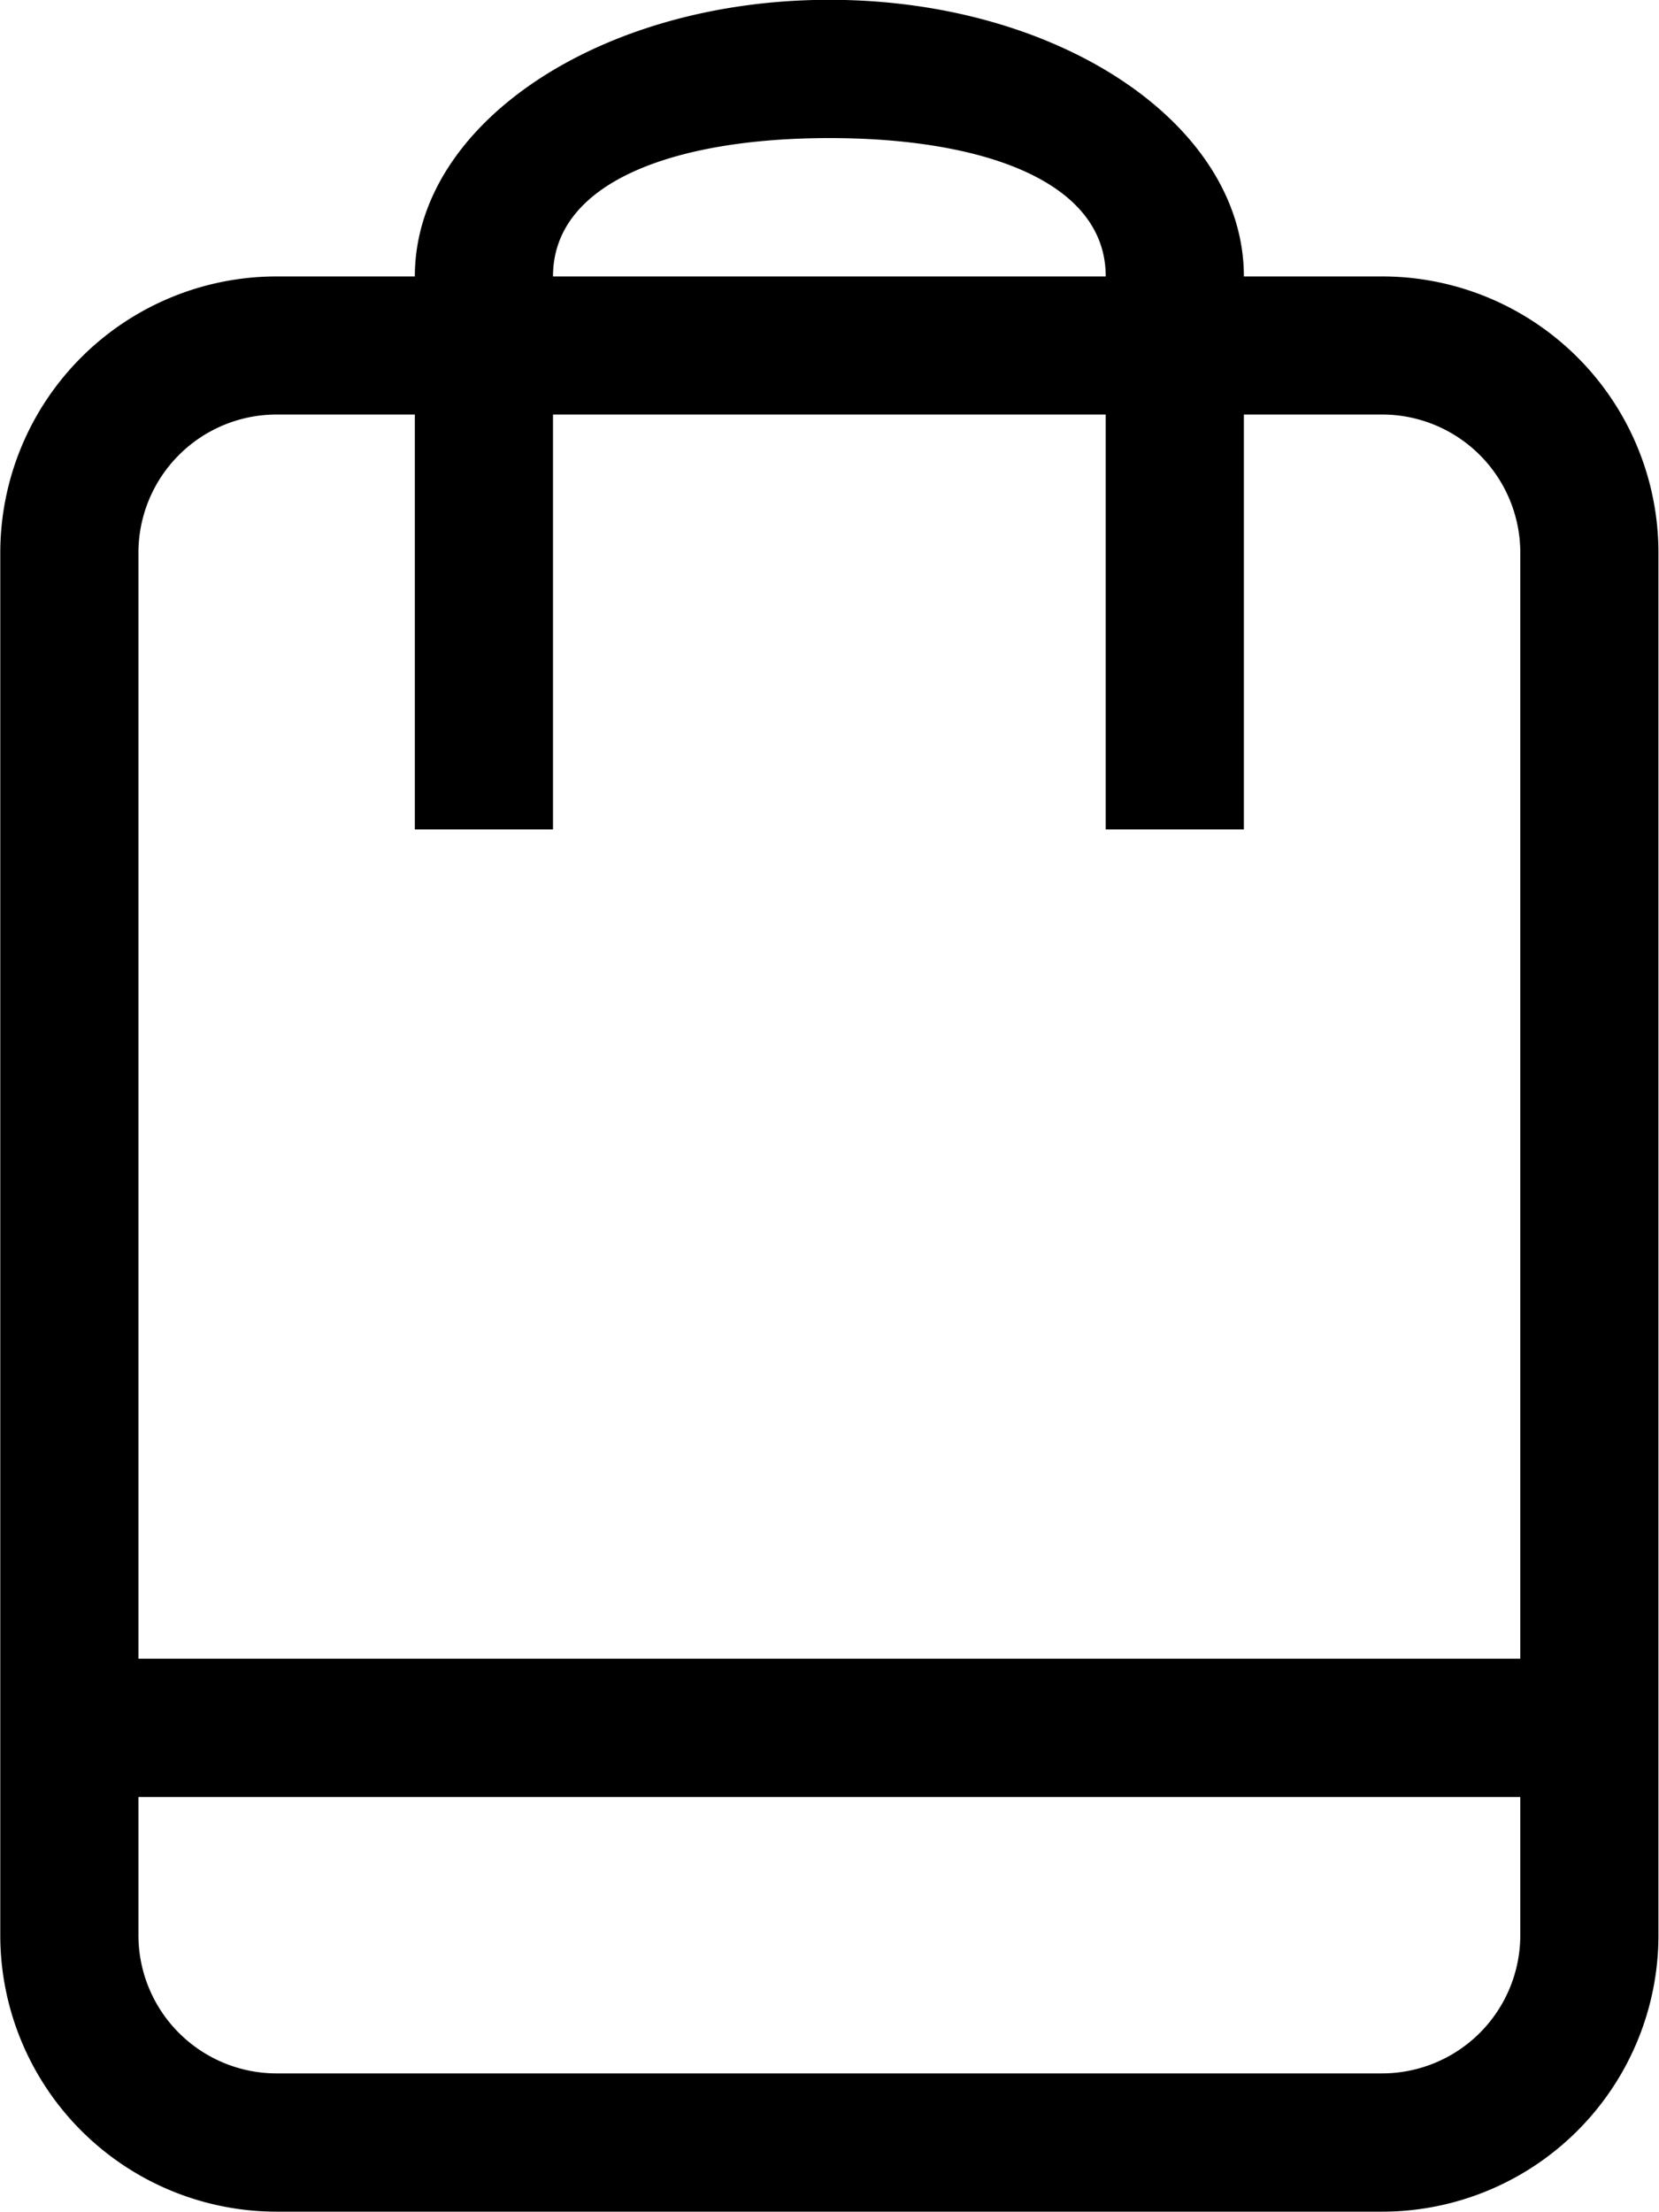 <svg height="24" width="18" xmlns="http://www.w3.org/2000/svg"><filter id="a"><feFlood flood-color="#fff" result="floodOut"/><feComposite in="floodOut" in2="SourceGraphic" operator="atop" result="compOut"/><feBlend in="compOut" in2="SourceGraphic"/></filter><g filter="url(#a)"><path d="M14.995 2.999h-1.499c0-1.657-2.013-3.001-4.497-3.001-2.485 0-4.498 1.344-4.498 3.001H3.002A2.999 2.999 0 0 0 .003 5.997v14.998a3 3 0 0 0 2.999 2.999h11.993a2.999 2.999 0 0 0 2.999-2.999V5.997a2.998 2.998 0 0 0-2.999-2.998zM8.999 1.498c1.656 0 2.998.464 2.998 1.501H6c0-1.037 1.343-1.501 2.999-1.501zm7.496 19.497a1.5 1.5 0 0 1-1.5 1.499H3.002a1.5 1.5 0 0 1-1.5-1.499v-1.5h14.993zm0-3H1.502V5.997a1.5 1.5 0 0 1 1.5-1.5h1.499v4.501H6V4.497h5.997v4.501h1.499V4.497h1.499a1.5 1.5 0 0 1 1.5 1.5z" fill-rule="evenodd"/></g></svg>